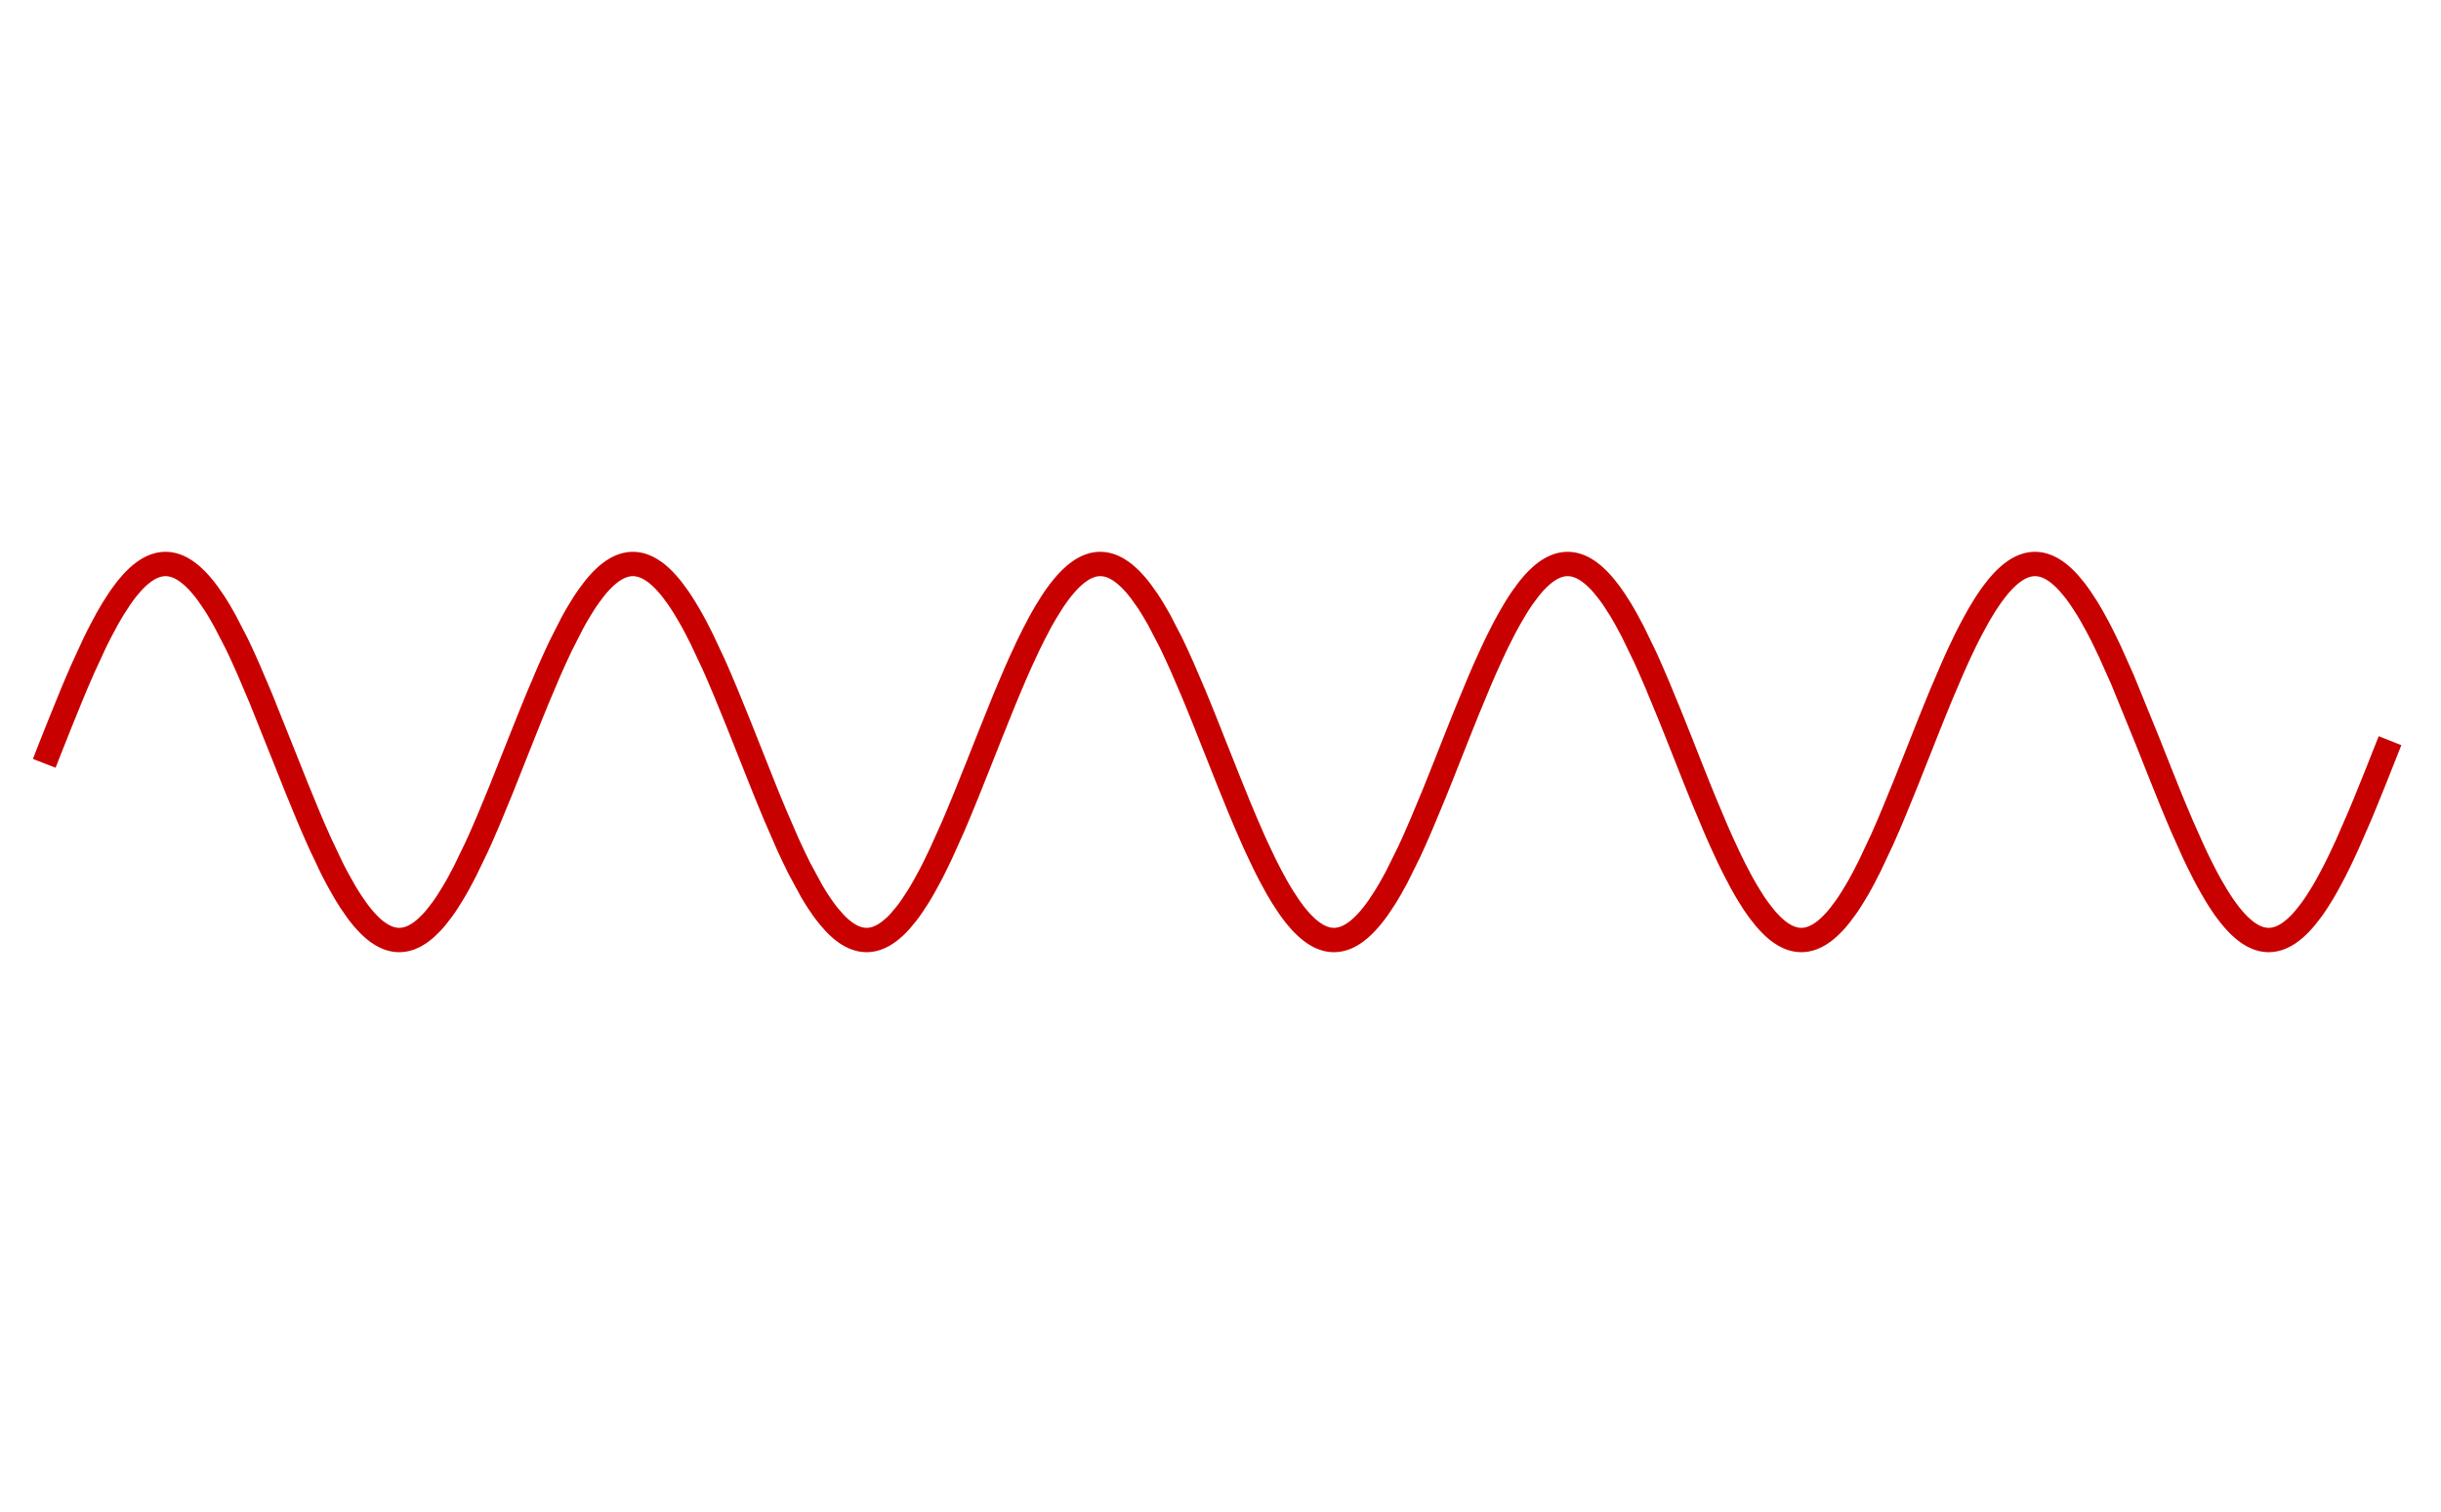 <?xml version="1.0" encoding="UTF-8"?>
<svg xmlns="http://www.w3.org/2000/svg" xmlns:xlink="http://www.w3.org/1999/xlink" width="360pt" height="223pt" viewBox="0 0 360 223" version="1.1">
<defs>
<clipPath id="clip1">
  <path d="M 0 66 L 359 66 L 359 156 L 0 156 Z M 0 66 "/>
</clipPath>
</defs>
<g id="surface16">
<g clip-path="url(#clip1)" clip-rule="nonzero">
<path style="fill:none;stroke-width:3.59;stroke-linecap:square;stroke-linejoin:miter;stroke:rgb(78.43%,0%,0%);stroke-opacity:1;stroke-miterlimit:3.25;" d="M 73.18 115.938 L 73.285 115.668 L 73.391 115.402 L 73.602 114.867 L 74.027 113.801 L 74.871 111.68 L 76.562 107.52 L 76.773 107.012 L 76.984 106.508 L 77.406 105.512 L 78.254 103.562 L 79.945 99.898 L 80.059 99.664 L 80.176 99.43 L 80.402 98.969 L 80.863 98.066 L 81.777 96.359 L 81.895 96.152 L 82.008 95.953 L 82.238 95.555 L 82.695 94.785 L 83.613 93.363 L 83.727 93.195 L 83.84 93.031 L 84.07 92.711 L 84.527 92.098 L 84.645 91.949 L 84.758 91.805 L 84.988 91.527 L 85.445 90.996 L 85.559 90.871 L 85.676 90.75 L 85.902 90.512 L 86.363 90.07 L 86.59 89.867 L 86.82 89.676 L 87.277 89.328 L 87.387 89.25 L 87.492 89.18 L 87.707 89.043 L 87.812 88.977 L 87.922 88.914 L 88.133 88.797 L 88.242 88.742 L 88.348 88.691 L 88.457 88.645 L 88.668 88.551 L 88.777 88.512 L 88.992 88.434 L 89.203 88.371 L 89.312 88.344 L 89.418 88.316 L 89.527 88.293 L 89.738 88.254 L 89.848 88.238 L 89.953 88.227 L 90.062 88.219 L 90.273 88.203 L 90.488 88.203 L 90.594 88.207 L 90.703 88.211 L 90.809 88.223 L 90.918 88.23 L 91.129 88.262 L 91.238 88.281 L 91.344 88.305 L 91.453 88.328 L 91.664 88.383 L 91.773 88.414 L 91.879 88.449 L 91.988 88.488 L 92.094 88.527 L 92.199 88.57 L 92.414 88.664 L 92.523 88.715 L 92.629 88.766 L 92.844 88.879 L 93.055 89.004 L 93.27 89.141 L 93.379 89.211 L 93.484 89.285 L 93.699 89.438 L 94.125 89.777 L 94.336 89.957 L 94.547 90.148 L 94.965 90.559 L 95.176 90.777 L 95.387 91.004 L 95.805 91.488 L 95.91 91.613 L 96.016 91.742 L 96.223 92.004 L 96.645 92.559 L 97.484 93.77 L 97.59 93.93 L 97.691 94.09 L 97.902 94.422 L 98.324 95.105 L 99.16 96.566 L 100.84 99.816 L 100.953 100.051 L 101.066 100.289 L 101.297 100.766 L 101.75 101.742 L 102.66 103.766 L 104.48 108.051 L 108.121 117.148 L 108.23 117.414 L 108.336 117.684 L 108.547 118.219 L 108.973 119.285 L 109.82 121.406 L 111.52 125.535 L 111.629 125.785 L 111.734 126.039 L 111.945 126.535 L 112.371 127.52 L 113.219 129.434 L 114.918 133.012 L 115.035 133.238 L 115.148 133.465 L 115.379 133.914 L 115.84 134.781 L 116.762 136.422 L 116.875 136.617 L 116.992 136.809 L 117.223 137.188 L 117.68 137.918 L 118.602 139.258 L 118.719 139.414 L 118.832 139.566 L 119.062 139.867 L 119.523 140.434 L 119.637 140.57 L 119.754 140.703 L 119.984 140.957 L 120.441 141.438 L 120.559 141.551 L 120.672 141.66 L 120.902 141.871 L 121.02 141.973 L 121.133 142.074 L 121.363 142.262 L 121.48 142.352 L 121.594 142.441 L 121.824 142.605 L 122.285 142.902 L 122.512 143.027 L 122.738 143.145 L 122.848 143.199 L 122.961 143.25 L 123.188 143.344 L 123.301 143.387 L 123.414 143.426 L 123.641 143.496 L 123.754 143.527 L 123.867 143.555 L 124.094 143.602 L 124.207 143.621 L 124.32 143.637 L 124.43 143.648 L 124.543 143.66 L 124.656 143.664 L 124.77 143.672 L 124.883 143.672 L 125.109 143.664 L 125.336 143.648 L 125.562 143.617 L 125.676 143.598 L 125.789 143.574 L 125.898 143.551 L 126.012 143.523 L 126.125 143.492 L 126.352 143.422 L 126.465 143.383 L 126.578 143.34 L 126.805 143.242 L 126.918 143.191 L 127.031 143.137 L 127.258 143.02 L 127.367 142.957 L 127.48 142.891 L 127.707 142.754 L 127.82 142.68 L 127.934 142.602 L 128.16 142.438 L 128.613 142.078 L 128.727 141.98 L 128.836 141.883 L 129.062 141.676 L 129.516 141.227 L 129.621 141.117 L 129.727 141.004 L 129.938 140.773 L 130.359 140.277 L 131.203 139.188 L 131.414 138.891 L 131.625 138.59 L 132.047 137.957 L 132.887 136.598 L 133.098 136.238 L 133.309 135.871 L 133.73 135.117 L 134.574 133.52 L 136.262 130.027 L 136.375 129.781 L 136.488 129.527 L 136.719 129.023 L 137.176 127.992 L 138.09 125.871 L 139.918 121.438 L 143.574 112.238 L 143.684 111.973 L 143.789 111.703 L 144.004 111.172 L 144.43 110.113 L 145.281 108.023 L 146.988 104 L 147.098 103.758 L 147.203 103.516 L 147.418 103.035 L 147.844 102.09 L 148.695 100.266 L 150.402 96.906 L 150.508 96.715 L 150.613 96.527 L 150.82 96.152 L 151.242 95.426 L 152.078 94.062 L 152.18 93.902 L 152.285 93.742 L 152.496 93.43 L 152.914 92.828 L 153.75 91.727 L 153.855 91.598 L 153.961 91.473 L 154.168 91.227 L 154.586 90.766 L 154.797 90.547 L 155.004 90.34 L 155.426 89.953 L 155.527 89.859 L 155.633 89.77 L 155.844 89.602 L 155.945 89.52 L 156.051 89.441 L 156.262 89.289 L 156.367 89.215 L 156.469 89.148 L 156.68 89.016 L 156.785 88.953 L 156.887 88.895 L 157.098 88.781 L 157.211 88.723 L 157.324 88.668 L 157.438 88.617 L 157.551 88.57 L 157.777 88.484 L 158.004 88.406 L 158.23 88.344 L 158.348 88.316 L 158.574 88.27 L 158.914 88.223 L 159.141 88.207 L 159.254 88.203 L 159.367 88.203 L 159.594 88.211 L 159.707 88.219 L 159.934 88.242 L 160.16 88.281 L 160.387 88.328 L 160.5 88.359 L 160.617 88.391 L 160.844 88.461 L 161.07 88.547 L 161.184 88.594 L 161.41 88.695 L 161.637 88.809 L 161.863 88.934 L 162.09 89.07 L 162.543 89.379 L 162.656 89.461 L 162.773 89.547 L 163 89.73 L 163.453 90.129 L 163.566 90.234 L 163.68 90.344 L 163.906 90.57 L 164.359 91.059 L 164.465 91.176 L 164.57 91.297 L 164.785 91.547 L 165.207 92.074 L 166.055 93.238 L 166.266 93.551 L 166.477 93.871 L 166.902 94.535 L 167.75 95.961 L 167.855 96.145 L 167.961 96.336 L 168.172 96.715 L 168.598 97.504 L 169.441 99.156 L 171.137 102.754 L 171.254 103.008 L 171.367 103.266 L 171.598 103.785 L 172.055 104.84 L 172.973 107.004 L 174.809 111.504 L 178.484 120.746 L 178.598 121.023 L 178.707 121.305 L 178.934 121.863 L 179.383 122.969 L 180.285 125.148 L 182.09 129.305 L 182.203 129.555 L 182.312 129.801 L 182.539 130.293 L 182.992 131.254 L 183.891 133.102 L 185.695 136.434 L 185.801 136.609 L 185.906 136.789 L 186.113 137.133 L 186.535 137.805 L 186.746 138.125 L 186.957 138.441 L 187.375 139.047 L 187.586 139.336 L 187.797 139.617 L 188.219 140.152 L 189.059 141.117 L 189.164 141.227 L 189.27 141.332 L 189.477 141.543 L 189.898 141.934 L 190.109 142.113 L 190.32 142.285 L 190.738 142.598 L 190.949 142.738 L 191.16 142.871 L 191.266 142.93 L 191.371 142.992 L 191.578 143.102 L 191.684 143.156 L 191.789 143.207 L 191.895 143.254 L 192.105 143.34 L 192.211 143.379 L 192.422 143.449 L 192.648 143.52 L 192.875 143.574 L 192.992 143.594 L 193.219 143.633 L 193.445 143.656 L 193.559 143.664 L 193.676 143.668 L 193.789 143.672 L 193.902 143.672 L 194.016 143.668 L 194.129 143.66 L 194.242 143.648 L 194.359 143.637 L 194.473 143.621 L 194.586 143.602 L 194.812 143.555 L 194.93 143.527 L 195.043 143.496 L 195.27 143.426 L 195.496 143.34 L 195.613 143.297 L 195.84 143.195 L 196.184 143.023 L 196.297 142.961 L 196.523 142.824 L 196.75 142.676 L 196.98 142.516 L 197.094 142.434 L 197.207 142.348 L 197.434 142.164 L 197.891 141.77 L 198.004 141.664 L 198.121 141.555 L 198.348 141.328 L 198.805 140.84 L 199.715 139.742 L 199.82 139.602 L 199.93 139.461 L 200.141 139.172 L 200.566 138.566 L 201.418 137.258 L 201.523 137.082 L 201.629 136.91 L 201.844 136.551 L 202.27 135.816 L 203.121 134.258 L 203.332 133.852 L 203.547 133.438 L 203.969 132.59 L 204.82 130.82 L 206.523 127.027 L 206.641 126.758 L 206.754 126.488 L 206.984 125.949 L 207.445 124.852 L 208.367 122.617 L 210.211 118.016 L 210.328 117.727 L 210.441 117.434 L 211.133 115.688 L 212.059 113.359 L 213.902 108.773 L 214.016 108.5 L 214.129 108.223 L 214.355 107.676 L 214.809 106.59 L 215.711 104.469 L 216.164 103.438 L 216.617 102.426 L 217.523 100.477 L 217.637 100.238 L 217.75 100.004 L 217.977 99.539 L 218.43 98.629 L 219.332 96.902 L 219.445 96.695 L 219.785 96.086 L 220.238 95.305 L 221.145 93.848 L 221.355 93.527 L 221.566 93.219 L 221.988 92.621 L 222.094 92.48 L 222.199 92.336 L 222.41 92.062 L 222.836 91.535 L 223.047 91.285 L 223.258 91.047 L 223.68 90.594 L 223.891 90.383 L 224.102 90.18 L 224.523 89.805 L 224.629 89.715 L 224.734 89.629 L 224.945 89.465 L 225.051 89.387 L 225.156 89.312 L 225.367 89.168 L 225.473 89.098 L 225.578 89.031 L 225.789 88.906 L 225.895 88.848 L 226 88.793 L 226.211 88.688 L 226.316 88.641 L 226.426 88.594 L 226.637 88.508 L 226.742 88.473 L 226.848 88.434 L 227.059 88.371 L 227.27 88.316 L 227.375 88.293 L 227.48 88.273 L 227.797 88.227 L 227.902 88.219 L 228.016 88.211 L 228.133 88.203 L 228.359 88.203 L 228.473 88.207 L 228.59 88.215 L 228.816 88.238 L 228.934 88.254 L 229.16 88.293 L 229.277 88.32 L 229.391 88.348 L 229.504 88.379 L 229.621 88.414 L 229.734 88.449 L 229.848 88.488 L 229.961 88.531 L 230.191 88.629 L 230.305 88.68 L 230.422 88.734 L 230.648 88.855 L 230.766 88.918 L 230.879 88.984 L 231.105 89.125 L 231.566 89.445 L 231.793 89.625 L 232.023 89.812 L 232.48 90.223 L 232.594 90.332 L 232.711 90.445 L 232.938 90.68 L 233.398 91.18 L 233.625 91.445 L 233.855 91.723 L 234.312 92.309 L 235.227 93.602 L 235.336 93.762 L 235.441 93.926 L 235.656 94.258 L 236.082 94.949 L 236.938 96.422 L 238.648 99.719 L 238.754 99.941 L 238.863 100.16 L 239.074 100.609 L 239.504 101.52 L 240.359 103.41 L 242.07 107.402 L 242.172 107.656 L 242.488 108.418 L 242.906 109.441 L 243.746 111.52 L 245.422 115.738 L 245.633 116.27 L 245.84 116.797 L 246.262 117.855 L 247.098 119.965 L 248.773 124.094 L 248.887 124.367 L 249.004 124.641 L 249.23 125.184 L 249.684 126.262 L 250.594 128.355 L 250.707 128.613 L 251.047 129.375 L 251.504 130.367 L 252.414 132.277 L 252.527 132.512 L 252.867 133.191 L 253.32 134.078 L 254.23 135.754 L 254.457 136.152 L 254.688 136.539 L 255.141 137.293 L 256.051 138.684 L 256.156 138.836 L 256.473 139.281 L 256.898 139.84 L 257.004 139.977 L 257.109 140.109 L 257.324 140.367 L 257.746 140.855 L 257.852 140.973 L 257.961 141.086 L 258.172 141.309 L 258.594 141.723 L 258.703 141.82 L 258.809 141.914 L 259.02 142.098 L 259.445 142.434 L 259.656 142.59 L 259.867 142.73 L 259.977 142.801 L 260.082 142.867 L 260.293 142.988 L 260.398 143.047 L 260.504 143.102 L 260.719 143.203 L 260.824 143.254 L 260.93 143.297 L 261.141 143.379 L 261.246 143.418 L 261.355 143.453 L 261.566 143.516 L 261.672 143.543 L 261.883 143.59 L 261.988 143.609 L 262.098 143.625 L 262.203 143.641 L 262.309 143.652 L 262.52 143.668 L 262.625 143.672 L 262.84 143.672 L 262.953 143.664 L 263.07 143.66 L 263.184 143.648 L 263.297 143.633 L 263.414 143.617 L 263.527 143.598 L 263.645 143.574 L 263.758 143.551 L 263.875 143.52 L 263.988 143.488 L 264.102 143.453 L 264.219 143.418 L 264.332 143.375 L 264.449 143.332 L 264.68 143.234 L 264.793 143.184 L 264.91 143.129 L 265.137 143.008 L 265.254 142.941 L 265.367 142.875 L 265.598 142.73 L 265.715 142.652 L 265.828 142.574 L 266.059 142.406 L 266.52 142.035 L 266.633 141.938 L 266.746 141.832 L 266.977 141.621 L 267.438 141.16 L 267.551 141.035 L 267.668 140.91 L 267.898 140.652 L 268.355 140.105 L 268.473 139.961 L 268.586 139.812 L 268.816 139.512 L 269.277 138.879 L 270.195 137.496 L 270.422 137.129 L 270.648 136.758 L 271.102 135.988 L 272.004 134.344 L 273.809 130.695 L 273.922 130.453 L 274.262 129.715 L 274.711 128.715 L 275.613 126.648 L 277.422 122.309 L 277.527 122.051 L 277.633 121.789 L 277.84 121.27 L 278.262 120.219 L 279.105 118.105 L 280.789 113.852 L 281 113.32 L 281.633 111.738 L 282.473 109.648 L 284.16 105.59 L 284.273 105.324 L 284.387 105.055 L 284.613 104.527 L 285.07 103.484 L 285.984 101.469 L 286.098 101.223 L 286.215 100.98 L 286.441 100.496 L 286.898 99.551 L 287.812 97.746 L 288.039 97.316 L 288.27 96.891 L 288.727 96.07 L 289.637 94.527 L 289.754 94.348 L 289.867 94.164 L 290.094 93.812 L 290.551 93.137 L 291.465 91.902 L 291.57 91.77 L 291.68 91.637 L 291.891 91.383 L 292.316 90.898 L 292.426 90.785 L 292.531 90.672 L 292.742 90.457 L 293.172 90.051 L 293.277 89.953 L 293.383 89.859 L 293.598 89.684 L 293.809 89.512 L 294.023 89.355 L 294.234 89.207 L 294.449 89.066 L 294.555 89.004 L 294.664 88.938 L 294.875 88.82 L 294.98 88.766 L 295.09 88.715 L 295.301 88.617 L 295.41 88.57 L 295.516 88.527 L 295.727 88.449 L 295.836 88.418 L 295.941 88.383 L 296.047 88.355 L 296.156 88.328 L 296.367 88.281 L 296.473 88.262 L 296.582 88.246 L 296.793 88.223 L 296.902 88.215 L 297.008 88.207 L 297.113 88.203 L 297.328 88.203 L 297.434 88.211 L 297.539 88.215 L 297.645 88.227 L 297.754 88.238 L 297.965 88.27 L 298.074 88.293 L 298.18 88.312 L 298.391 88.367 L 298.496 88.398 L 298.598 88.43 L 298.809 88.5 L 298.914 88.543 L 299.121 88.629 L 299.227 88.676 L 299.332 88.727 L 299.539 88.832 L 299.75 88.949 L 299.957 89.078 L 300.062 89.145 L 300.168 89.215 L 300.375 89.359 L 300.793 89.68 L 300.898 89.766 L 301.004 89.855 L 301.211 90.039 L 301.629 90.438 L 301.84 90.648 L 302.047 90.871 L 302.465 91.34 L 303.301 92.387 L 303.406 92.527 L 303.508 92.672 L 303.719 92.961 L 304.137 93.57 L 304.973 94.883 L 305.086 95.07 L 305.199 95.262 L 305.426 95.648 L 305.879 96.445 L 306.785 98.141 L 308.602 101.887 L 308.715 102.133 L 308.828 102.383 L 309.055 102.887 L 309.508 103.91 L 310.414 106.016 L 312.227 110.41 L 312.332 110.676 L 312.438 110.938 L 312.652 111.465 L 313.074 112.523 L 313.922 114.652 L 315.613 118.926 L 316.035 119.988 L 316.457 121.043 L 317.305 123.129 L 318.996 127.156 L 319.113 127.422 L 319.227 127.684 L 319.457 128.207 L 319.914 129.238 L 320.832 131.223 L 320.945 131.465 L 321.062 131.703 L 321.289 132.176 L 321.75 133.102 L 322.668 134.863 L 322.781 135.074 L 322.895 135.281 L 323.125 135.691 L 323.582 136.488 L 324.5 137.973 L 324.617 138.148 L 324.73 138.32 L 324.961 138.656 L 325.418 139.301 L 326.336 140.469 L 326.441 140.594 L 326.551 140.715 L 326.766 140.953 L 327.191 141.402 L 327.301 141.508 L 327.406 141.613 L 327.621 141.812 L 328.047 142.184 L 328.156 142.27 L 328.262 142.352 L 328.477 142.512 L 328.586 142.59 L 328.691 142.66 L 328.906 142.801 L 329.012 142.867 L 329.121 142.93 L 329.332 143.051 L 329.441 143.105 L 329.547 143.16 L 329.762 143.258 L 329.867 143.301 L 329.977 143.344 L 330.082 143.387 L 330.191 143.422 L 330.297 143.457 L 330.402 143.488 L 330.512 143.52 L 330.617 143.547 L 330.727 143.57 L 330.832 143.594 L 330.941 143.613 L 331.047 143.629 L 331.152 143.641 L 331.262 143.652 L 331.367 143.66 L 331.477 143.668 L 331.582 143.672 L 331.688 143.672 L 331.797 143.668 L 331.902 143.664 L 332.012 143.656 L 332.117 143.648 L 332.223 143.633 L 332.332 143.621 L 332.438 143.602 L 332.547 143.582 L 332.652 143.559 L 332.762 143.531 L 332.867 143.504 L 332.973 143.473 L 333.188 143.402 L 333.398 143.324 L 333.609 143.234 L 333.715 143.188 L 333.816 143.137 L 334.027 143.027 L 334.238 142.91 L 334.449 142.781 L 334.867 142.496 L 334.973 142.418 L 335.078 142.336 L 335.289 142.168 L 335.707 141.805 L 335.918 141.609 L 336.129 141.402 L 336.547 140.965 L 336.758 140.73 L 336.969 140.488 L 337.387 139.977 L 338.227 138.848 L 338.332 138.699 L 338.438 138.547 L 338.648 138.234 L 339.066 137.586 L 339.906 136.199 L 340.133 135.801 L 340.363 135.395 L 340.816 134.559 L 341.727 132.789 L 343.551 128.914 L 343.664 128.66 L 344.004 127.887 L 344.461 126.84 L 345.371 124.684 L 347.195 120.215 L 347.406 119.684 L 347.617 119.148 L 348.043 118.078 L 348.895 115.934 L 350.594 111.652 L 350.805 111.121 L 351.02 110.594 L 351.445 109.543 L 352.293 107.473 L 353.996 103.496 L 354.109 103.238 L 354.227 102.98 L 354.457 102.469 L 354.914 101.461 L 355.836 99.527 L 355.953 99.293 L 356.066 99.062 L 356.297 98.605 L 356.758 97.711 L 357.68 96.023 L 357.793 95.82 L 357.91 95.621 L 358.141 95.23 L 358.602 94.473 L 358.715 94.289 L 358.832 94.109 L 359.062 93.754 L 359.523 93.074 L 359.637 92.91 L 359.754 92.75 L 359.984 92.438 L 360.445 91.84 L 360.559 91.695 L 360.672 91.555 L 360.902 91.285 L 361.363 90.773 L 361.477 90.652 L 361.816 90.312 L 362.27 89.898 L 362.383 89.801 L 362.496 89.707 L 362.723 89.527 L 363.172 89.199 L 363.285 89.125 L 363.398 89.055 L 363.625 88.918 L 363.738 88.855 L 363.852 88.797 L 364.078 88.684 L 364.305 88.582 L 364.645 88.453 L 364.871 88.383 L 364.984 88.352 L 365.094 88.324 L 365.32 88.277 L 365.434 88.258 L 365.66 88.227 L 366 88.203 L 366.227 88.203 L 366.34 88.207 L 366.453 88.215 L 366.68 88.238 L 366.793 88.254 L 367.02 88.293 L 367.129 88.32 L 367.242 88.348 L 367.469 88.41 L 367.695 88.488 L 367.922 88.574 L 368.148 88.672 L 368.262 88.727 L 368.375 88.785 L 368.602 88.906 L 368.812 89.031 L 369.023 89.164 L 369.129 89.234 L 369.234 89.309 L 369.551 89.543 L 369.867 89.801 L 370.289 90.176 L 370.5 90.379 L 370.711 90.59 L 371.133 91.043 L 371.977 92.055 L 372.082 92.191 L 372.188 92.332 L 372.398 92.617 L 372.82 93.211 L 373.664 94.5 L 373.77 94.668 L 373.875 94.84 L 374.086 95.191 L 374.508 95.914 L 375.352 97.445 L 375.578 97.883 L 375.809 98.324 L 376.266 99.234 L 377.18 101.137 L 379.012 105.234 L 382.668 114.203 L 382.777 114.473 L 382.883 114.742 L 383.098 115.281 L 383.523 116.359 L 384.379 118.516 L 386.086 122.766 L 386.191 123.027 L 386.301 123.289 L 386.512 123.809 L 386.941 124.836 L 387.793 126.852 L 389.504 130.676 L 389.605 130.898 L 389.711 131.121 L 389.922 131.562 L 390.34 132.422 L 391.176 134.078 L 391.281 134.277 L 391.387 134.473 L 391.594 134.863 L 392.016 135.625 L 392.852 137.055 L 392.957 137.227 L 393.062 137.395 L 393.27 137.727 L 393.688 138.363 L 393.793 138.52 L 393.898 138.672 L 394.105 138.973 L 394.527 139.543 L 394.629 139.68 L 394.734 139.816 L 394.945 140.082 L 395.363 140.586 L 395.469 140.707 L 395.574 140.824 L 395.781 141.051 L 396.199 141.484 L 396.312 141.594 L 396.43 141.699 L 396.656 141.906 L 396.77 142.008 L 396.883 142.105 L 397.109 142.289 L 397.336 142.461 L 397.562 142.625 L 398.016 142.914 L 398.133 142.98 L 398.246 143.043 L 398.473 143.156 L 398.586 143.211 L 398.699 143.262 L 398.926 143.355 L 399.152 143.434 L 399.379 143.504 L 399.492 143.535 L 399.605 143.562 L 399.723 143.586 L 399.949 143.625 L 400.062 143.641 L 400.176 143.652 L 400.402 143.668 L 400.516 143.672 L 400.629 143.672 L 400.855 143.664 L 400.969 143.656 L 401.082 143.645 L 401.195 143.629 L 401.312 143.609 L 401.426 143.59 L 401.652 143.543 L 401.879 143.48 L 401.992 143.445 L 402.219 143.367 L 402.332 143.32 L 402.559 143.223 L 402.672 143.172 L 402.785 143.117 L 403.016 142.996 L 403.242 142.863 L 403.469 142.723 L 403.574 142.648 L 403.68 142.578 L 403.891 142.422 L 404.316 142.086 L 404.422 141.996 L 404.527 141.902 L 404.738 141.707 L 405.164 141.293 L 405.27 141.184 L 405.375 141.07 L 405.586 140.84 L 406.012 140.352 L 406.859 139.262 L 406.965 139.117 L 407.07 138.969 L 407.281 138.664 L 407.707 138.035 L 408.555 136.676 L 408.766 136.316 L 408.977 135.949 L 409.402 135.191 L 410.25 133.594 L 410.367 133.359 L 410.484 133.129 L 410.723 132.652 L 411.195 131.684 L 412.141 129.66 L 414.035 125.316 L 414.27 124.754 L 414.508 124.184 L 414.98 123.035 L 415.926 120.699 L 416.047 120.402 L 416.164 120.109 L 416.402 119.516 L 416.875 118.328 L 416.992 118.027 L 417.109 117.73 L 417.348 117.133 L 417.465 116.836 L 417.582 116.535 L 417.703 116.234 L 417.82 115.938 " transform="matrix(1,0,0,1,-66,-5)"/>
</g>
</g>
</svg>
